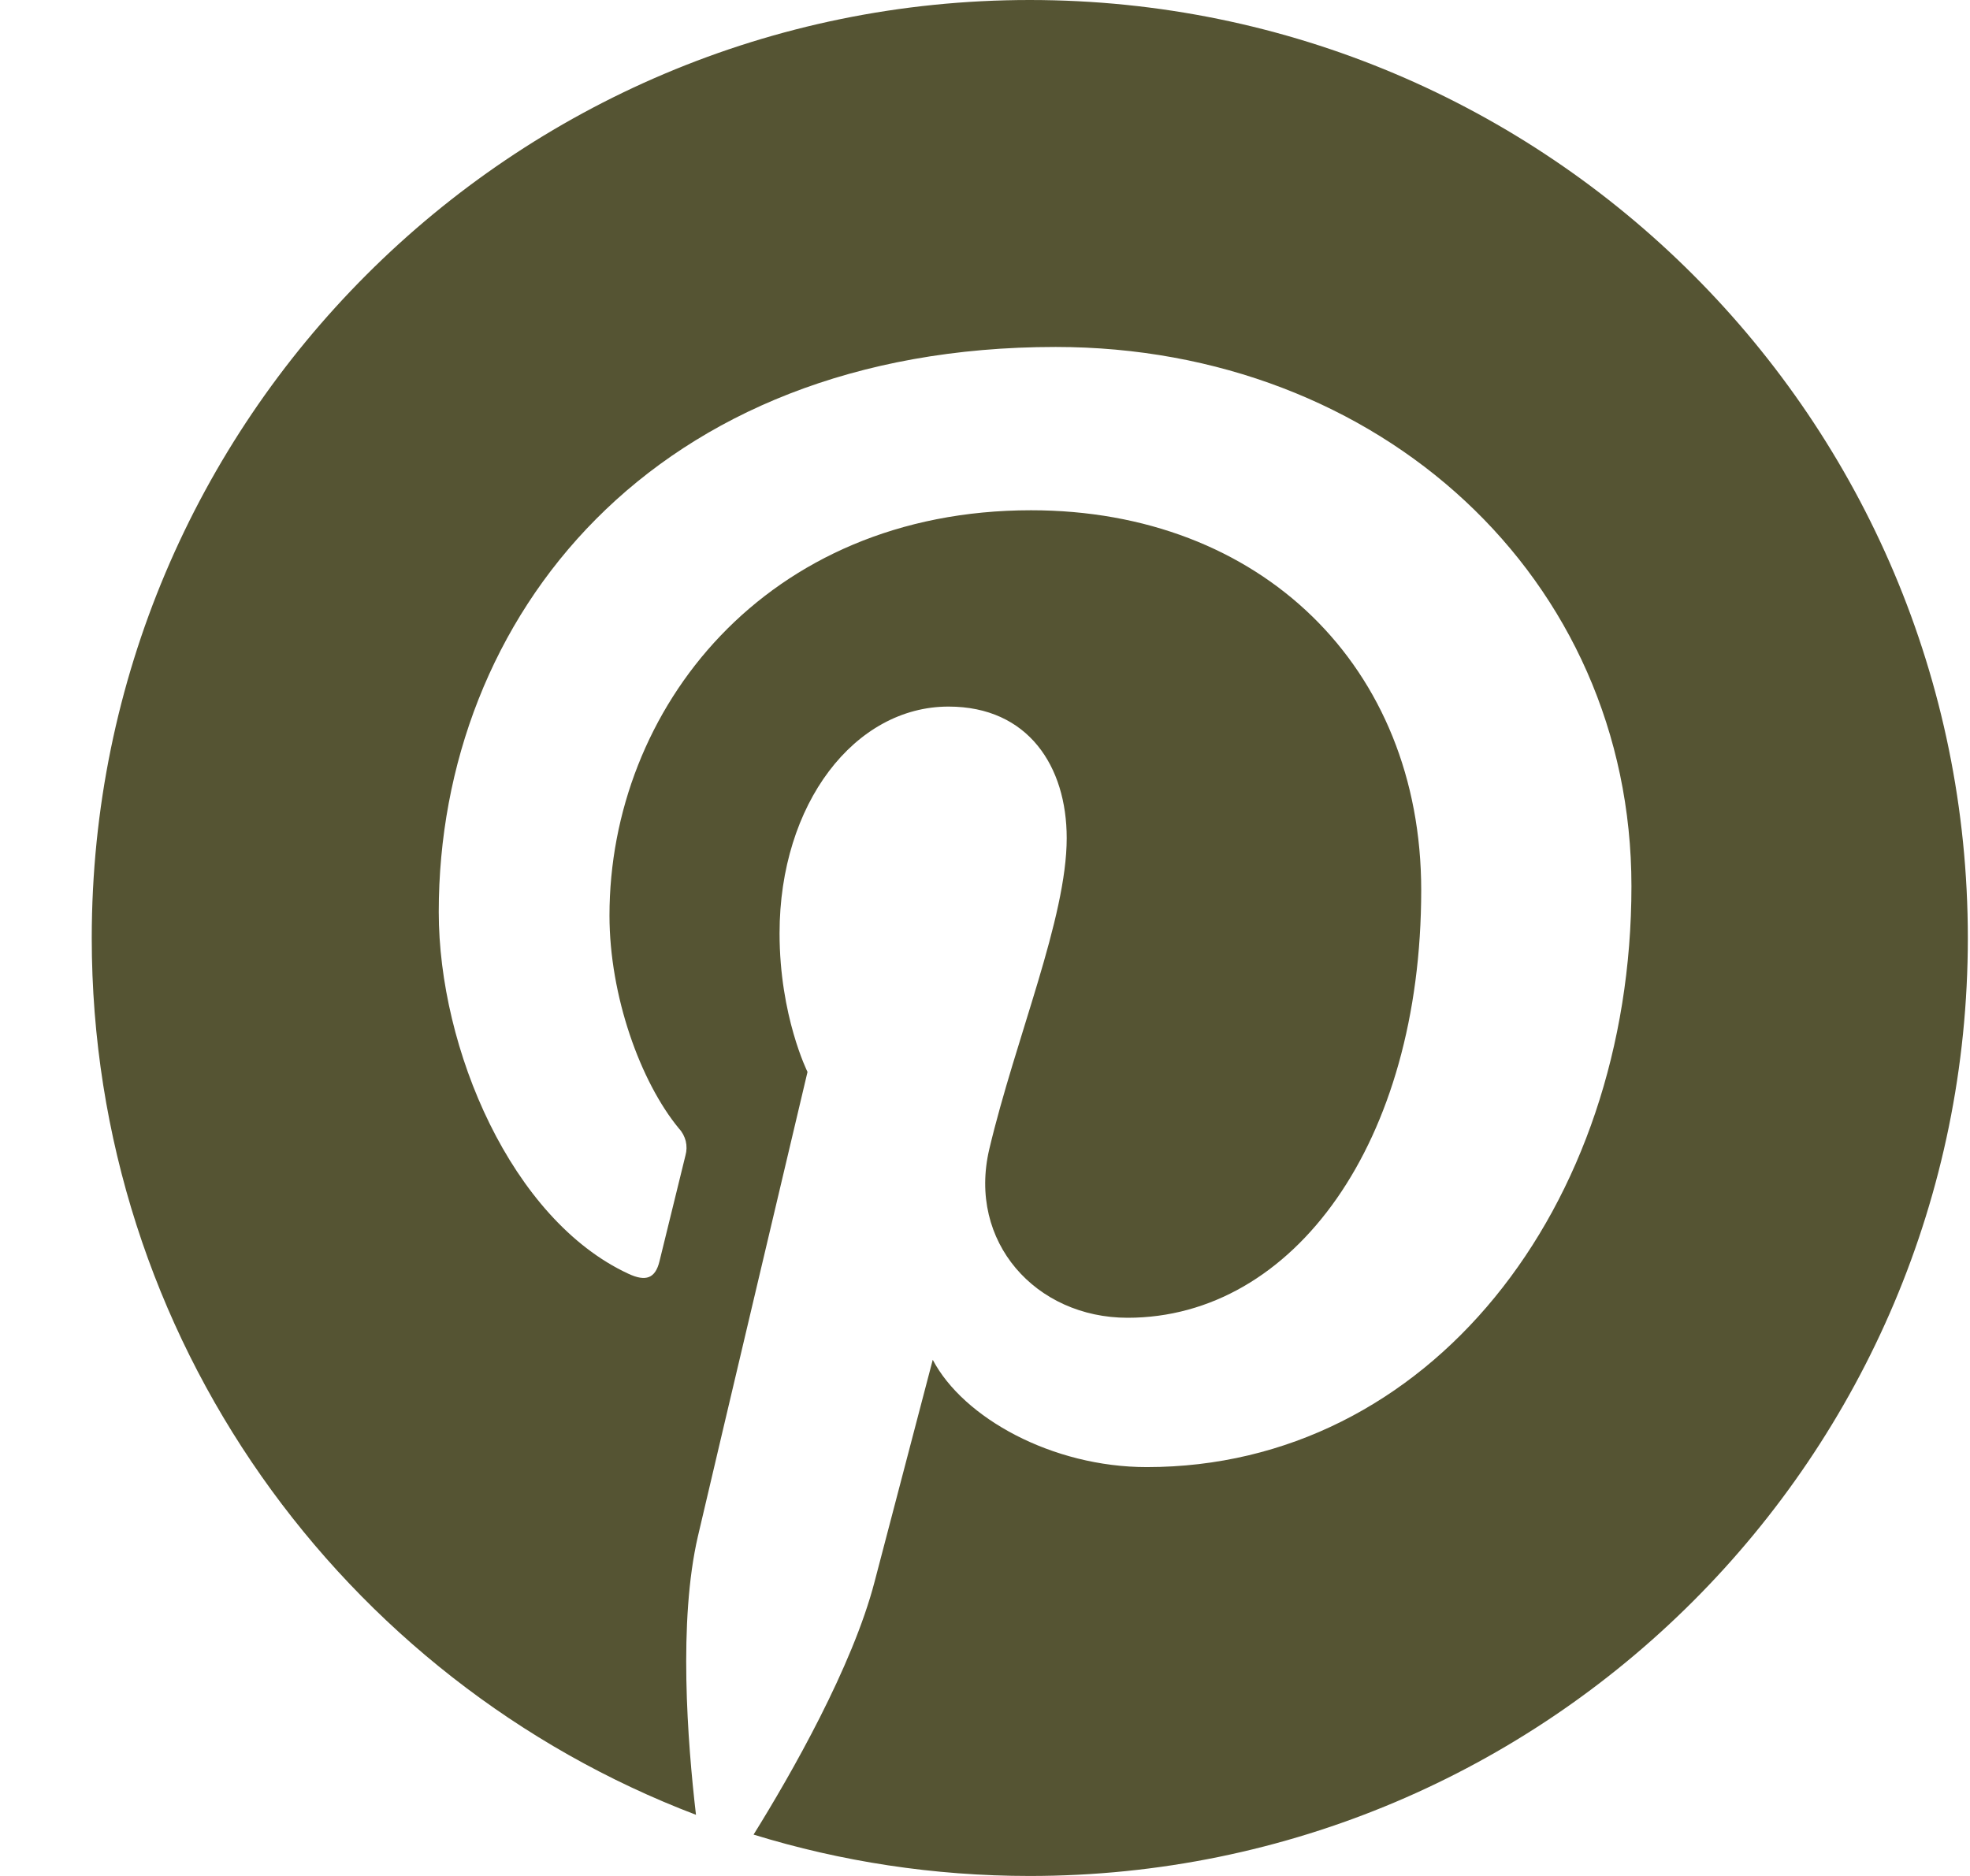<svg width="21" height="20" viewBox="0 0 21 20" fill="none" xmlns="http://www.w3.org/2000/svg">
<path d="M0.978 10C0.978 14.269 3.653 17.914 7.419 19.348C7.328 18.567 7.23 17.28 7.44 16.377C7.621 15.6 8.608 11.428 8.608 11.428C8.608 11.428 8.31 10.832 8.31 9.95C8.31 8.567 9.112 7.533 10.111 7.533C10.961 7.533 11.371 8.171 11.371 8.935C11.371 9.789 10.827 11.066 10.546 12.25C10.312 13.241 11.043 14.049 12.02 14.049C13.789 14.049 15.15 12.183 15.15 9.49C15.15 7.106 13.437 5.44 10.991 5.44C8.159 5.44 6.497 7.564 6.497 9.76C6.497 10.616 6.826 11.533 7.238 12.032C7.273 12.069 7.297 12.116 7.31 12.165C7.322 12.216 7.321 12.268 7.307 12.318C7.231 12.633 7.063 13.308 7.03 13.447C6.986 13.628 6.886 13.668 6.697 13.579C5.453 13.001 4.677 11.183 4.677 9.723C4.677 6.582 6.958 3.699 11.253 3.699C14.707 3.699 17.391 6.16 17.391 9.448C17.391 12.879 15.228 15.641 12.225 15.641C11.216 15.641 10.268 15.116 9.943 14.497C9.943 14.497 9.444 16.398 9.323 16.863C9.088 17.767 8.437 18.91 8.033 19.559C8.964 19.846 9.953 20 10.977 20C16.5 20 20.977 15.523 20.977 10C20.977 4.478 16.5 0 10.977 0C5.455 0 0.978 4.478 0.978 10Z" fill="#555433"/>
</svg>
